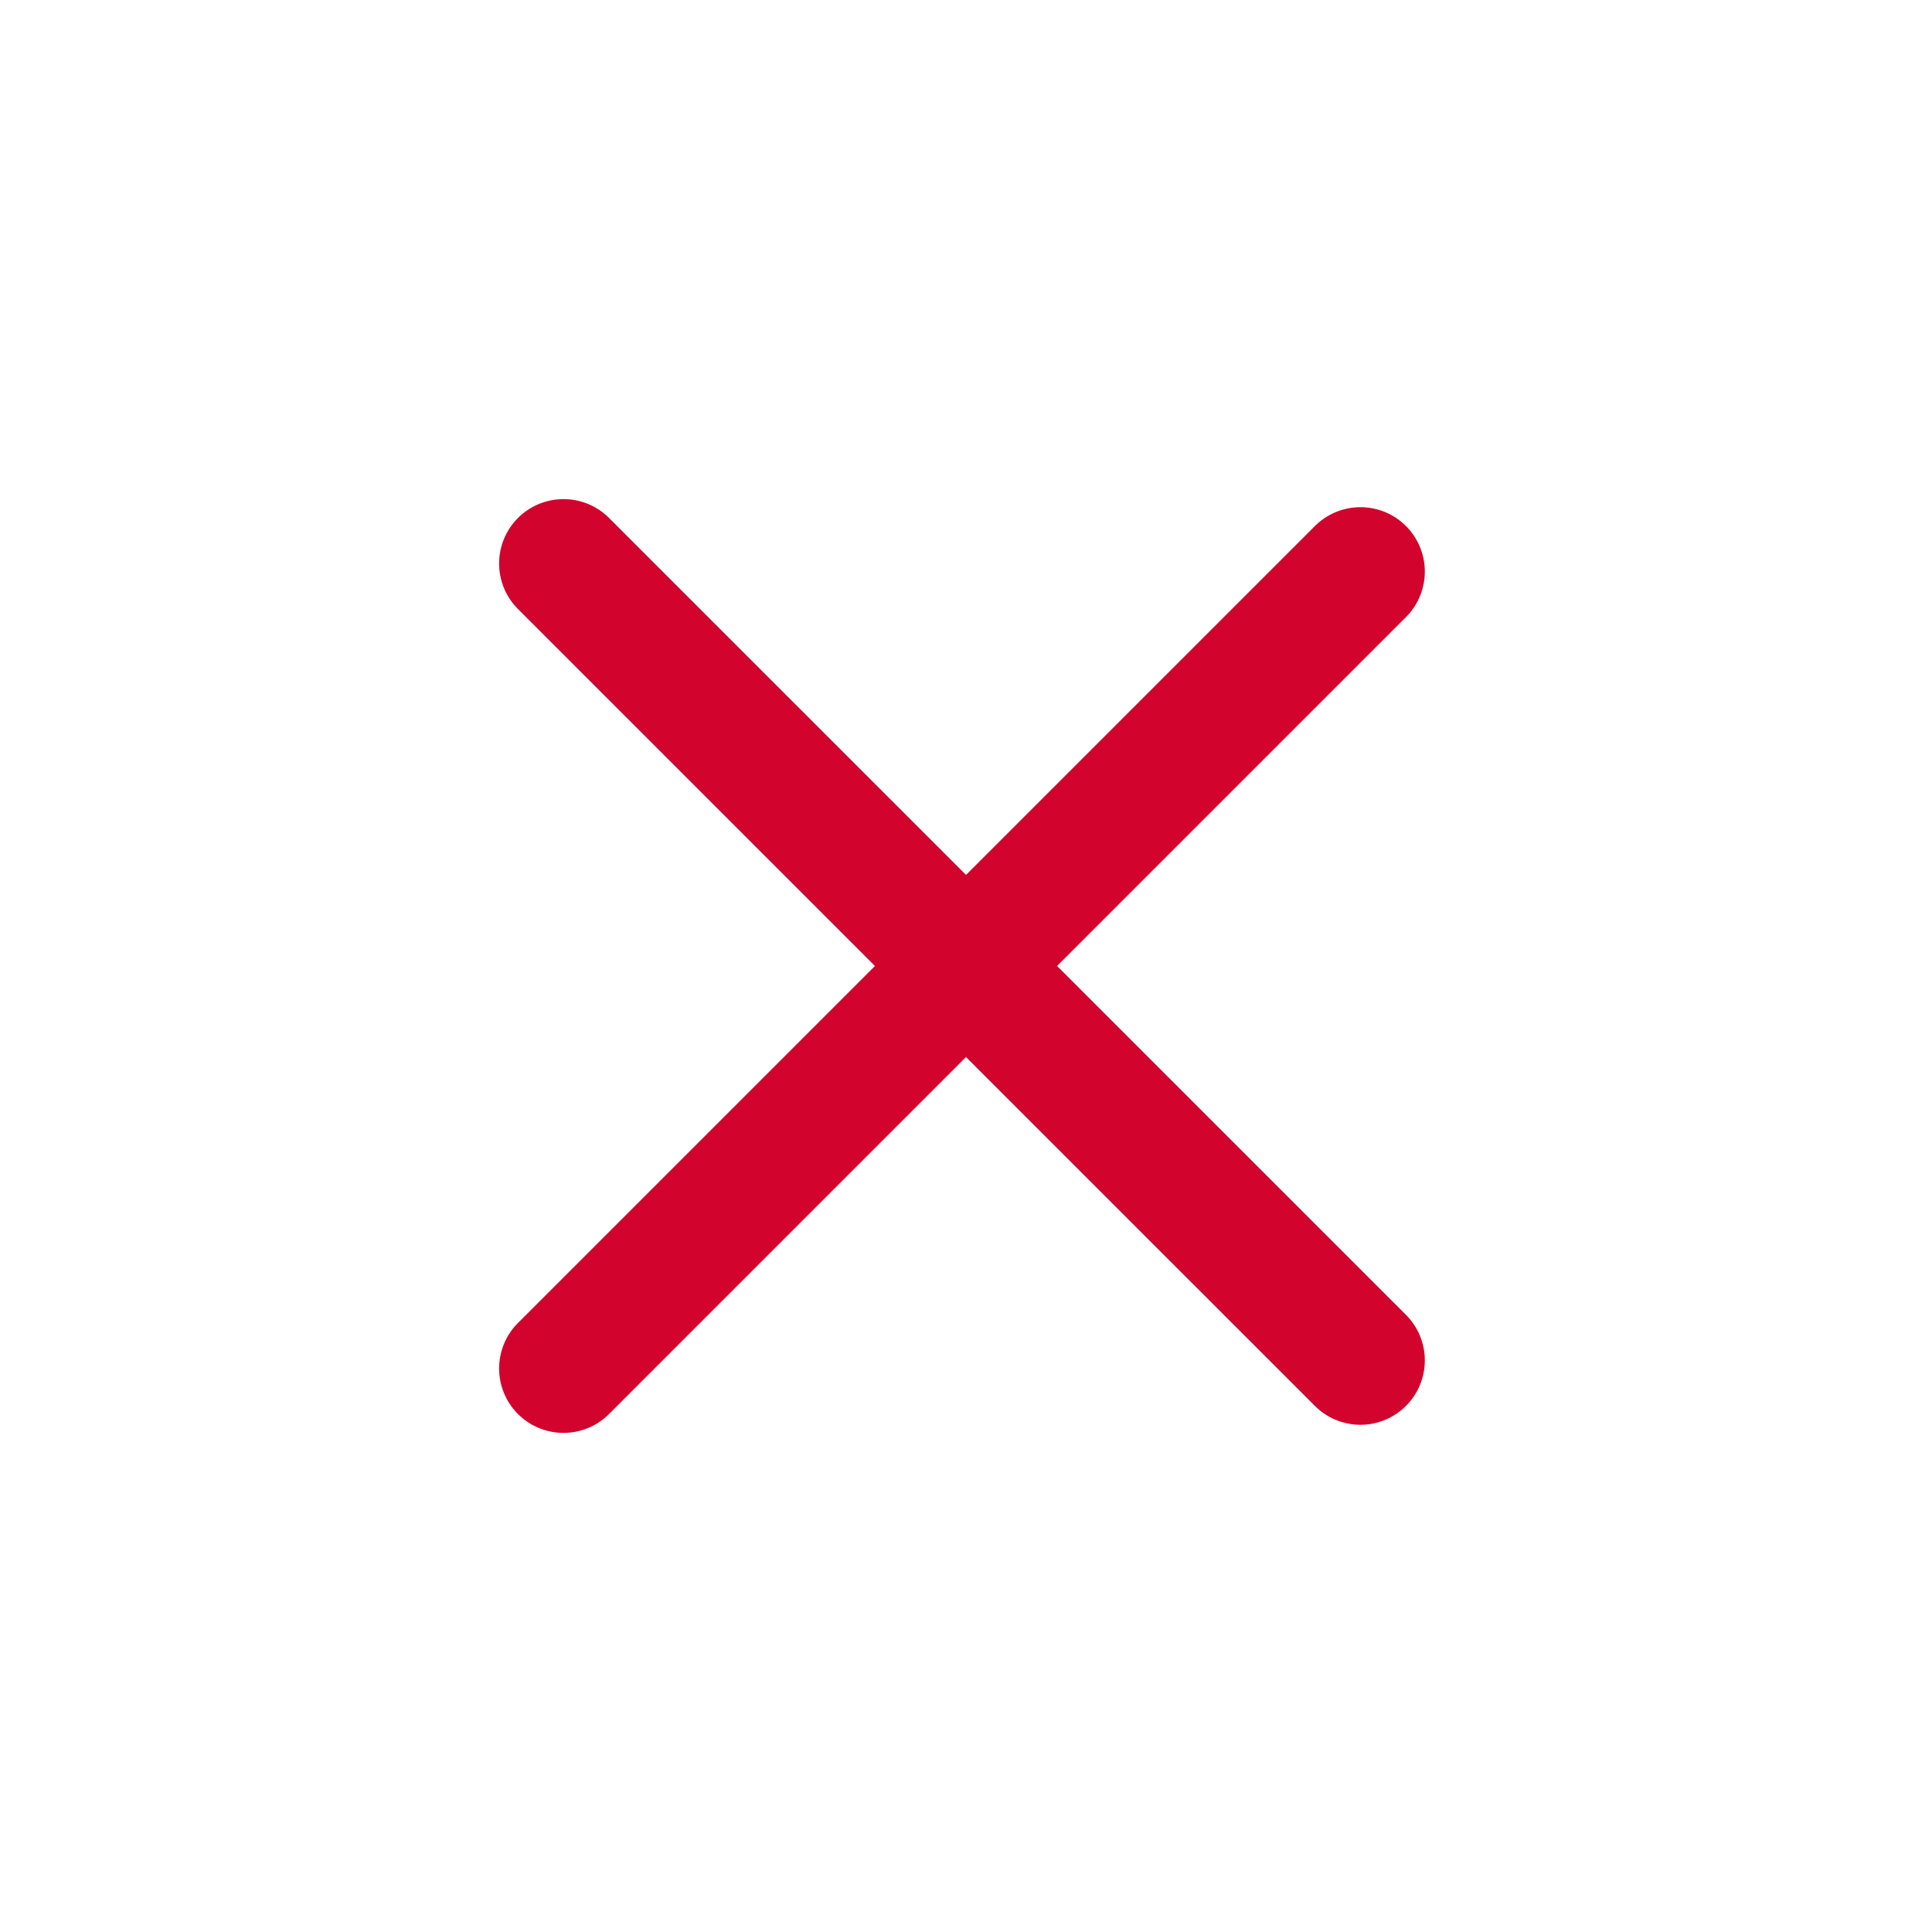 <svg width="45" height="45" viewBox="0 0 45 45" fill="none" xmlns="http://www.w3.org/2000/svg">
<path d="M13.125 31.875L31.687 13.313" stroke="#D2042D" stroke-width="3" stroke-linecap="round" stroke-linejoin="round"/>
<path d="M13.125 13.125L31.687 31.686" stroke="#D2042D" stroke-width="3" stroke-linecap="round" stroke-linejoin="round"/>
</svg>

